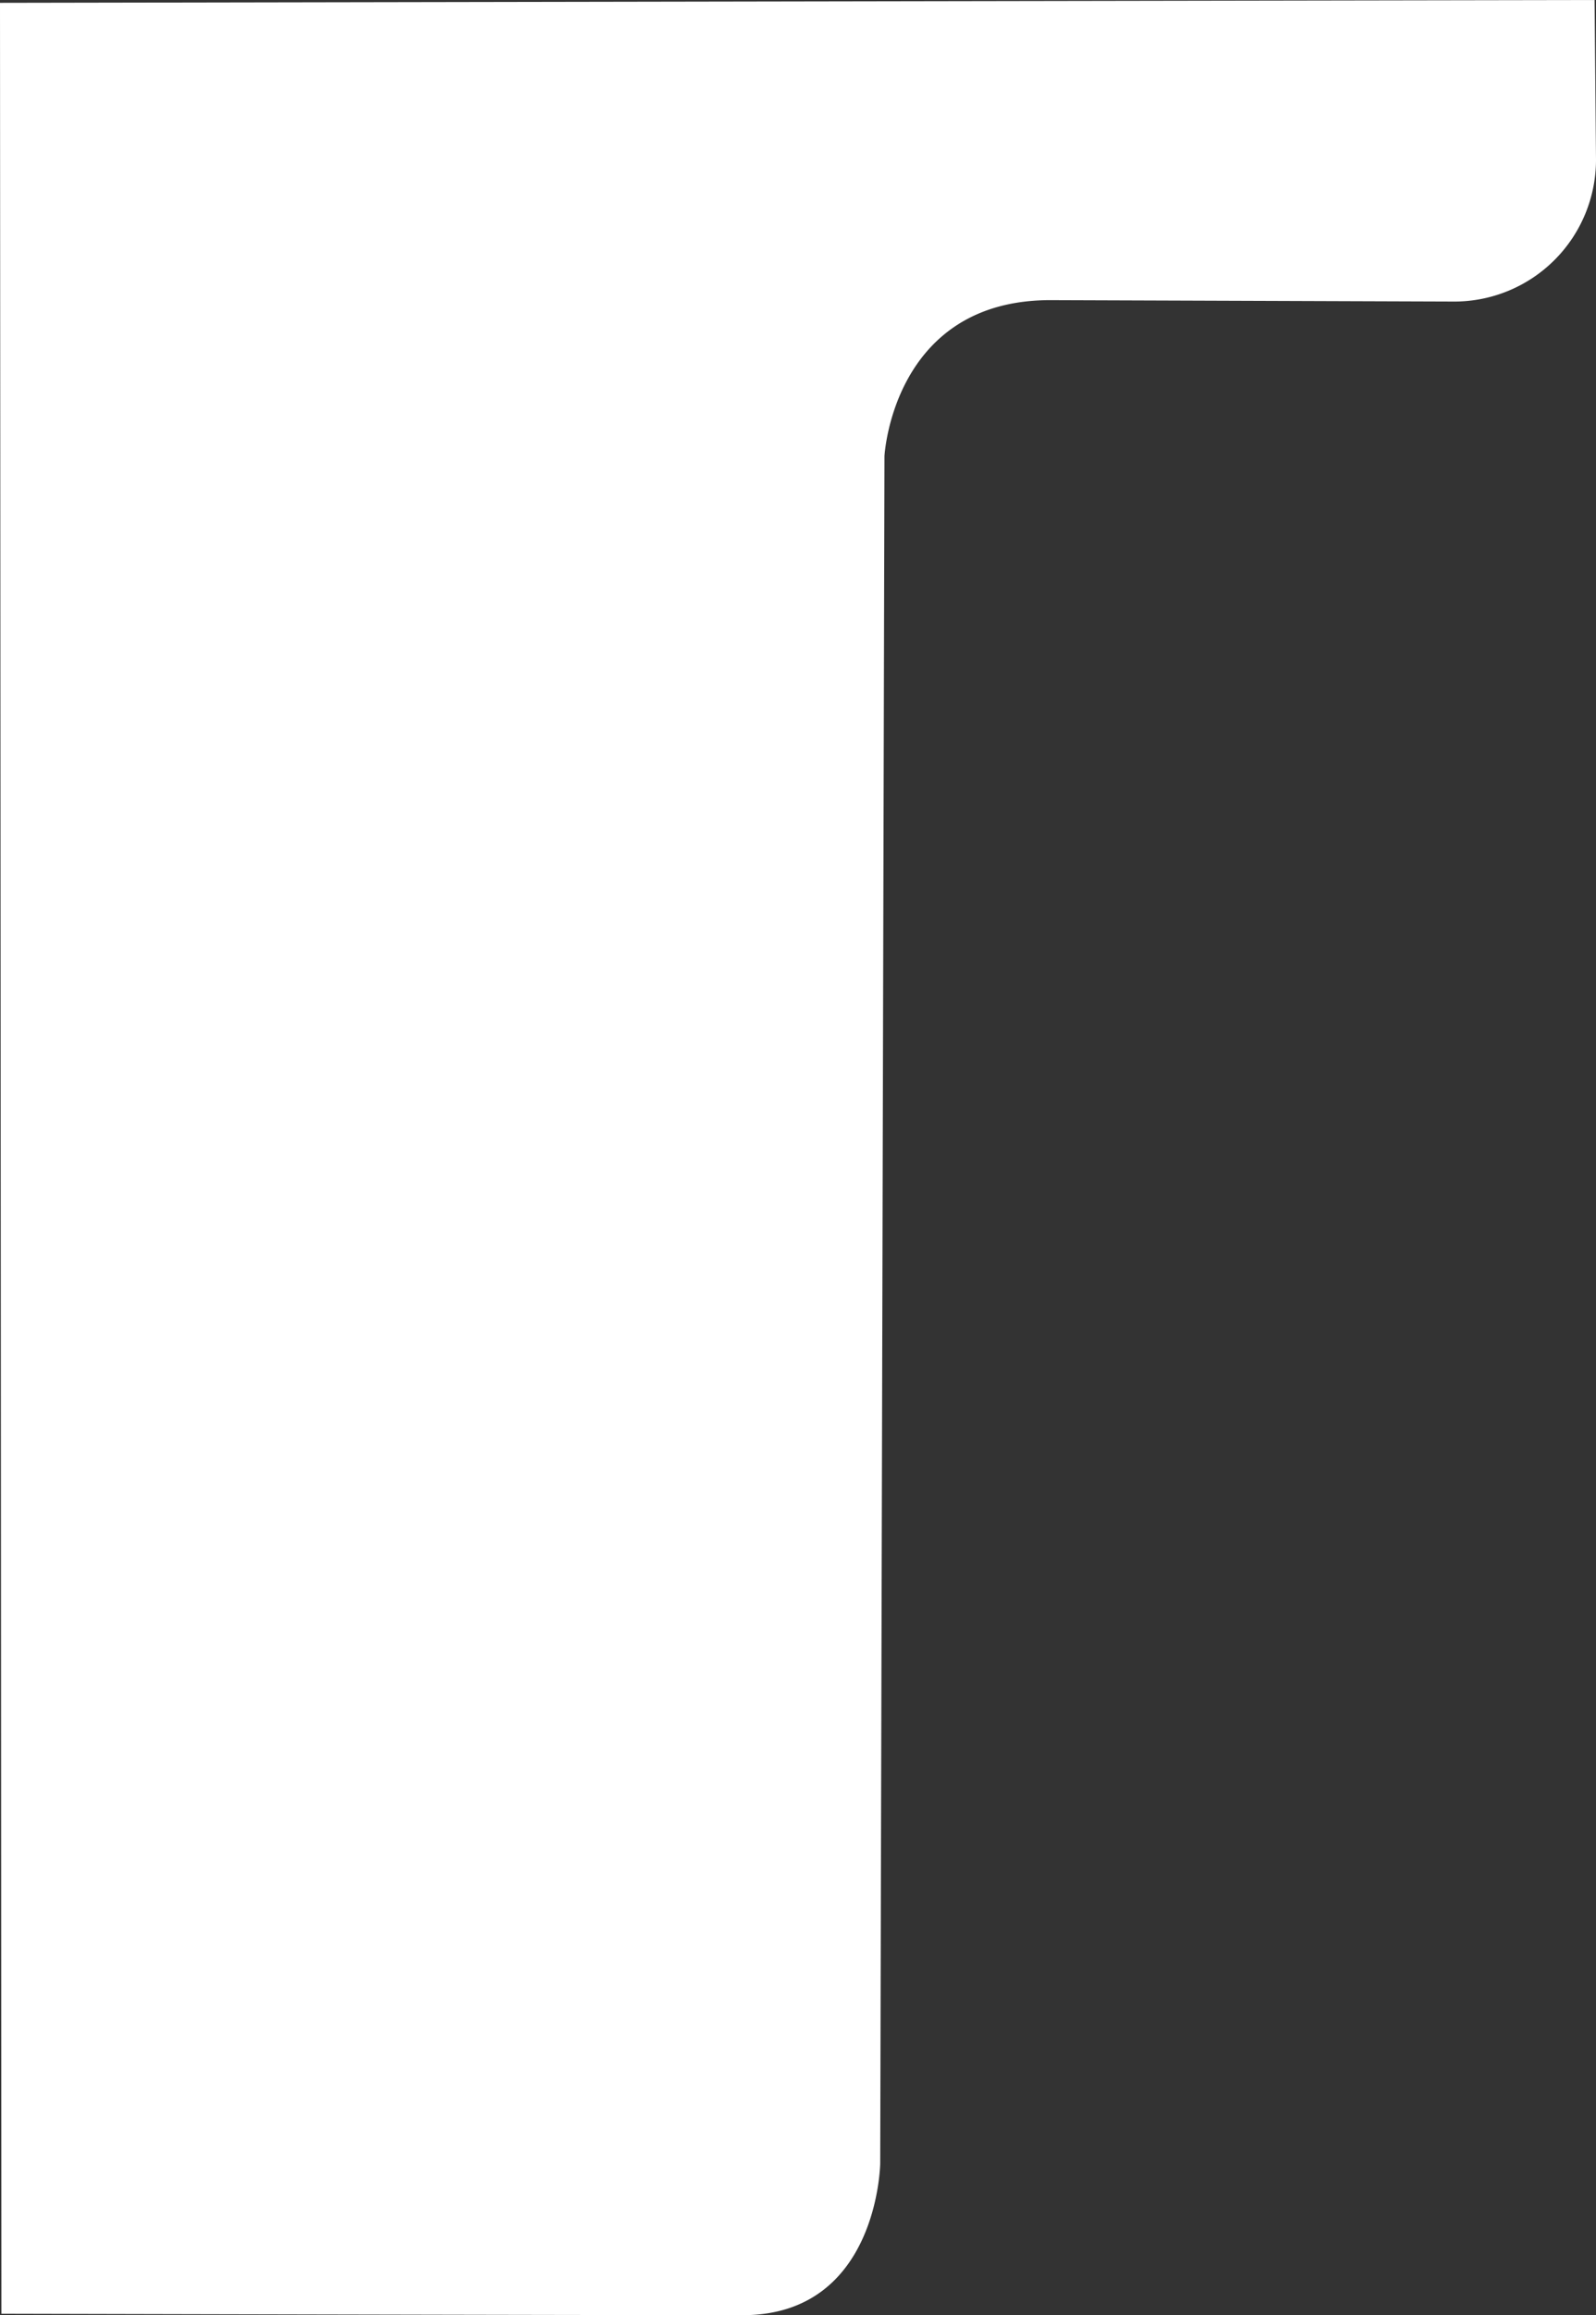 <svg xmlns="http://www.w3.org/2000/svg" viewBox="0 0 1126 1632.37"><rect x="0" y="0" width="1126" height="1632.37" fill="#333333" stroke="none"/><defs><style>.cls-1{fill:#fff;}</style></defs><title>NavbarLarge</title><g id="Layer_2" data-name="Layer 2"><g id="Layer_1-2" data-name="Layer 1"><path id="Rectangle_9_copy_2" data-name="Rectangle 9 copy 2" class="cls-1" d="M1026,212.62l-285-1c-111.26,0-117,110-117,110l-3,1203.75s-1.34,107-97,107c-108.26,0-523-1-523-1L0,2,1125,0l1,112.62A100,100,0,0,1,1026,212.62Z"/></g></g></svg>